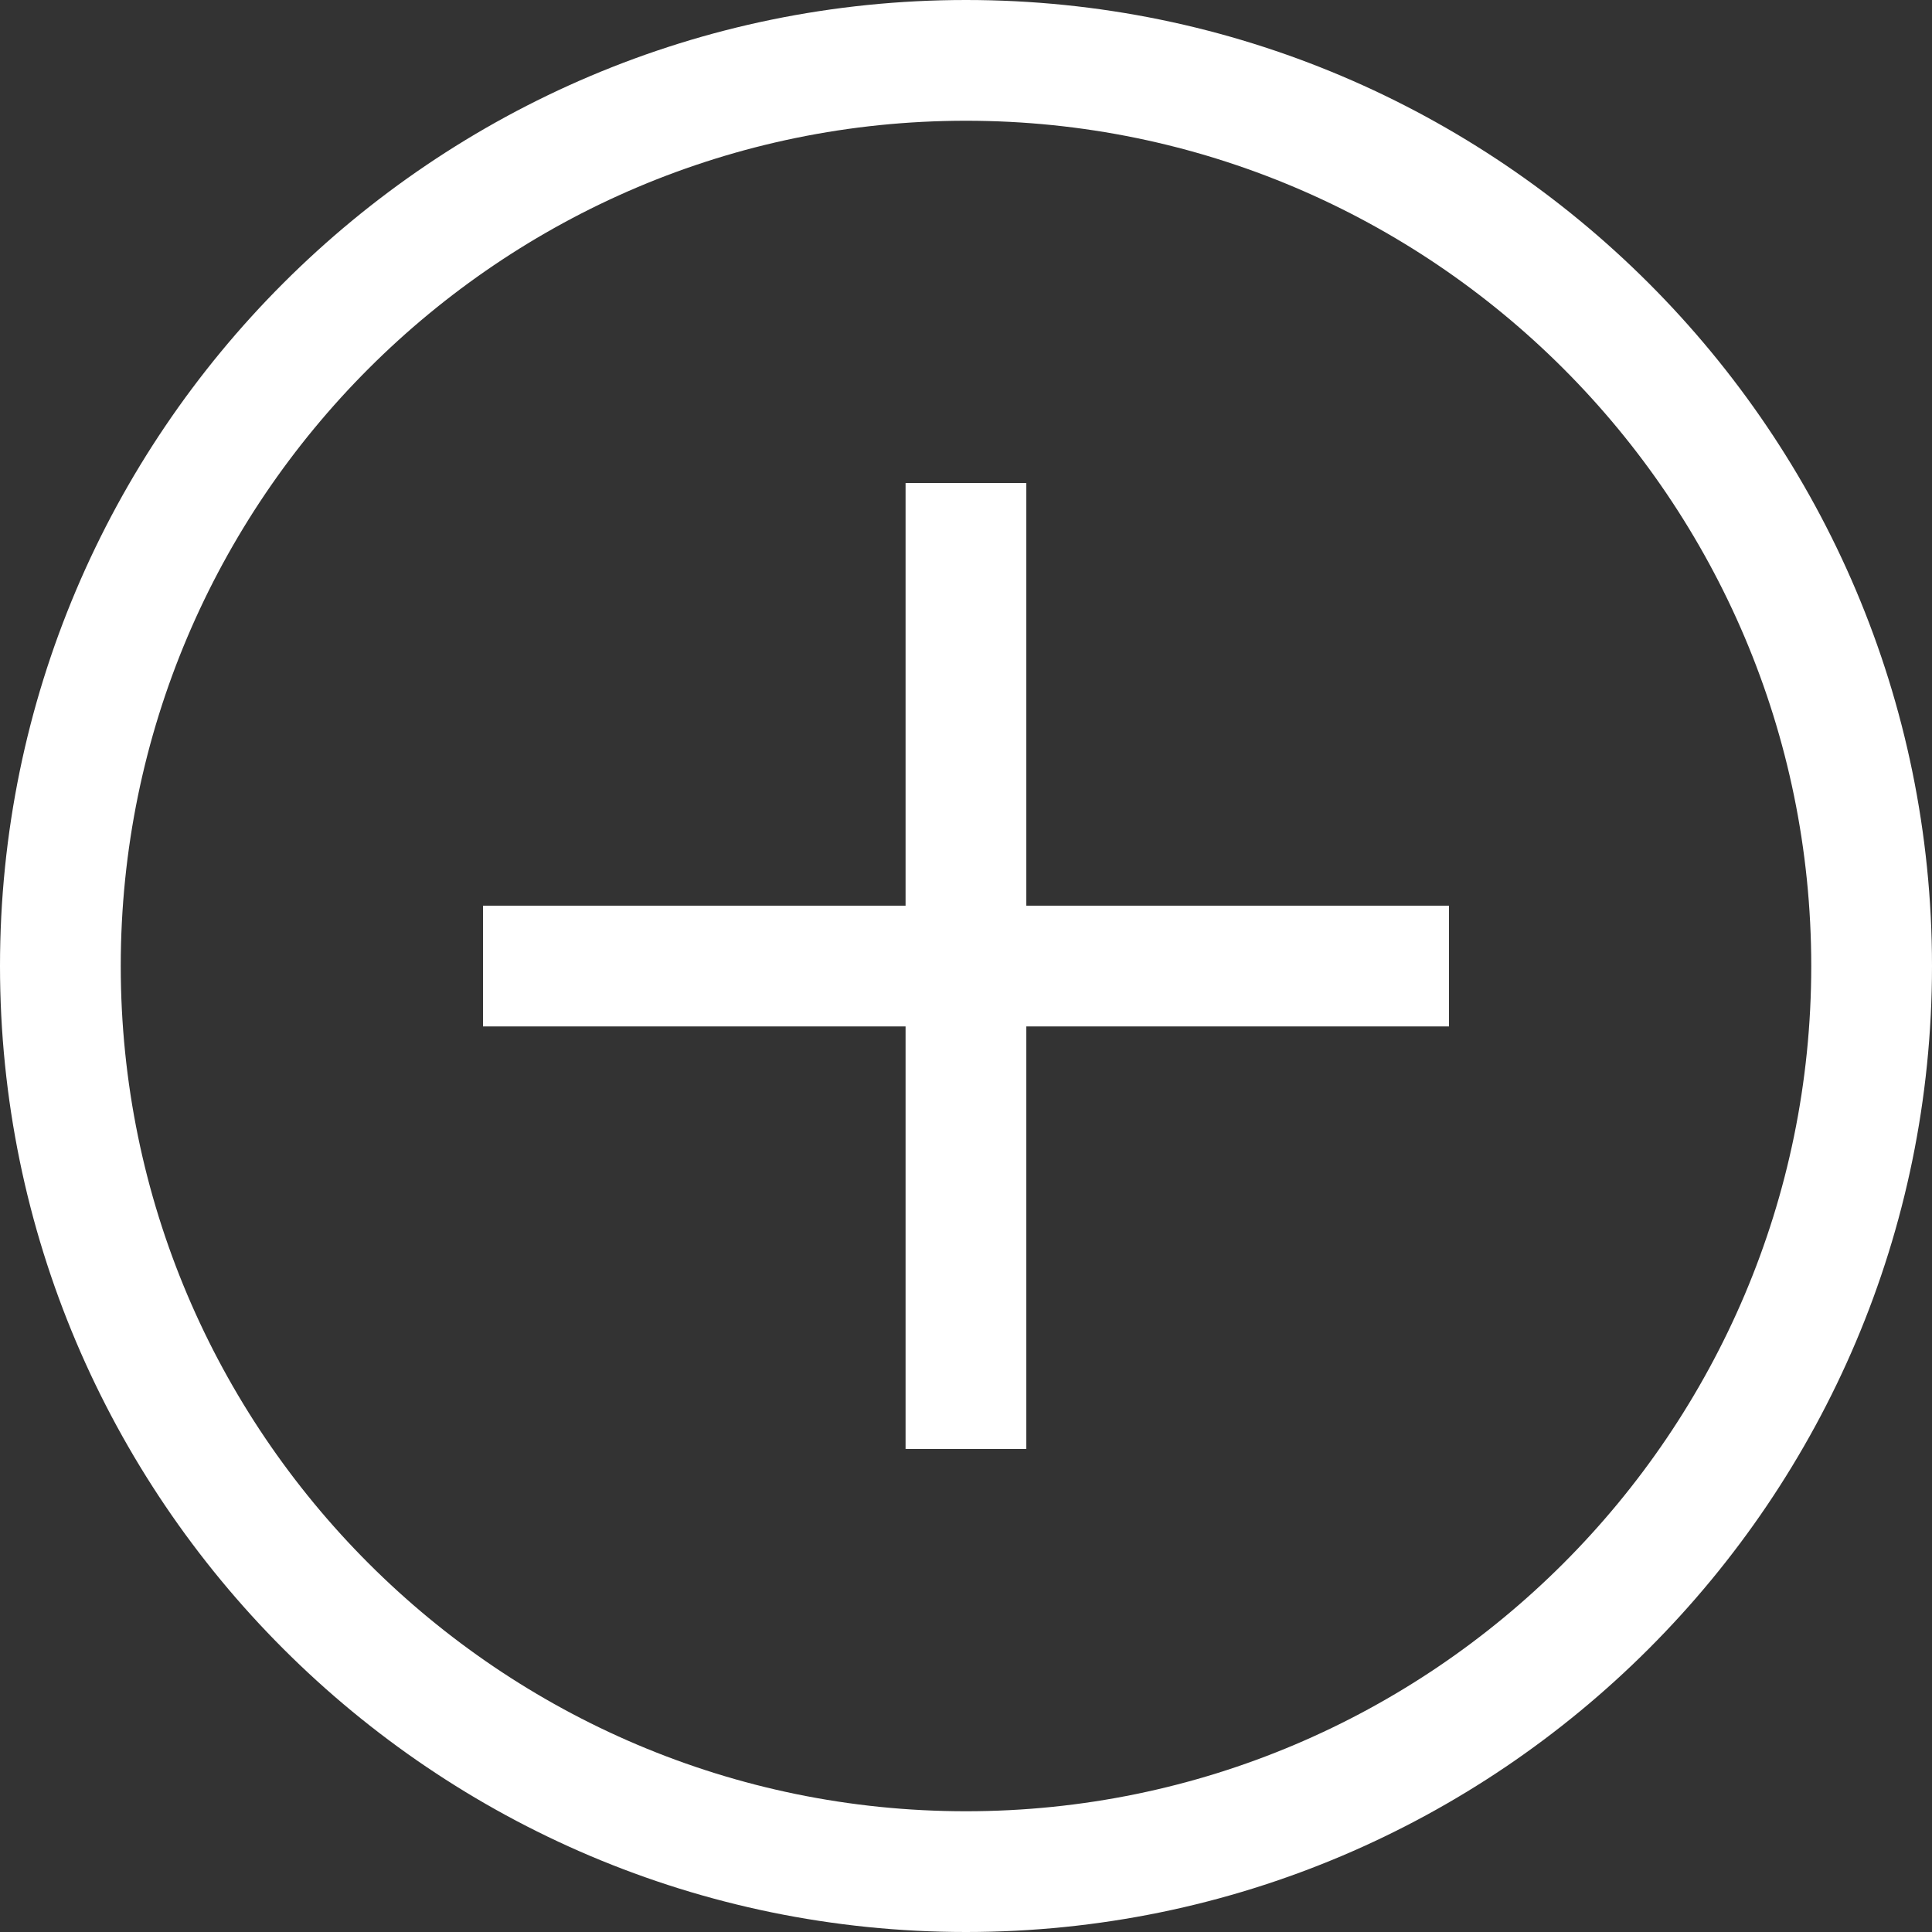 <svg width="18" height="18" viewBox="0 0 18 18" fill="none" xmlns="http://www.w3.org/2000/svg">
<rect x="0" y="0" width="18" height="18" fill="#333333" stroke="none"/>
<path d="M9 0C13.963 0 18 4.037 18 9C18 13.963 13.963 18 9 18C4.037 18 0 13.963 0 9C0 4.037 4.037 0 9 0ZM9 16.875C13.342 16.875 16.875 13.342 16.875 9C16.875 4.658 13.342 1.125 9 1.125C4.658 1.125 1.125 4.658 1.125 9C1.125 13.342 4.658 16.875 9 16.875Z" fill="white"/>
<path d="M8.437 4.5H9.562V8.438H13.5V9.563H9.562V13.5H8.437V9.563H4.5V8.438H8.437V4.5Z" fill="white"/>
</svg>
